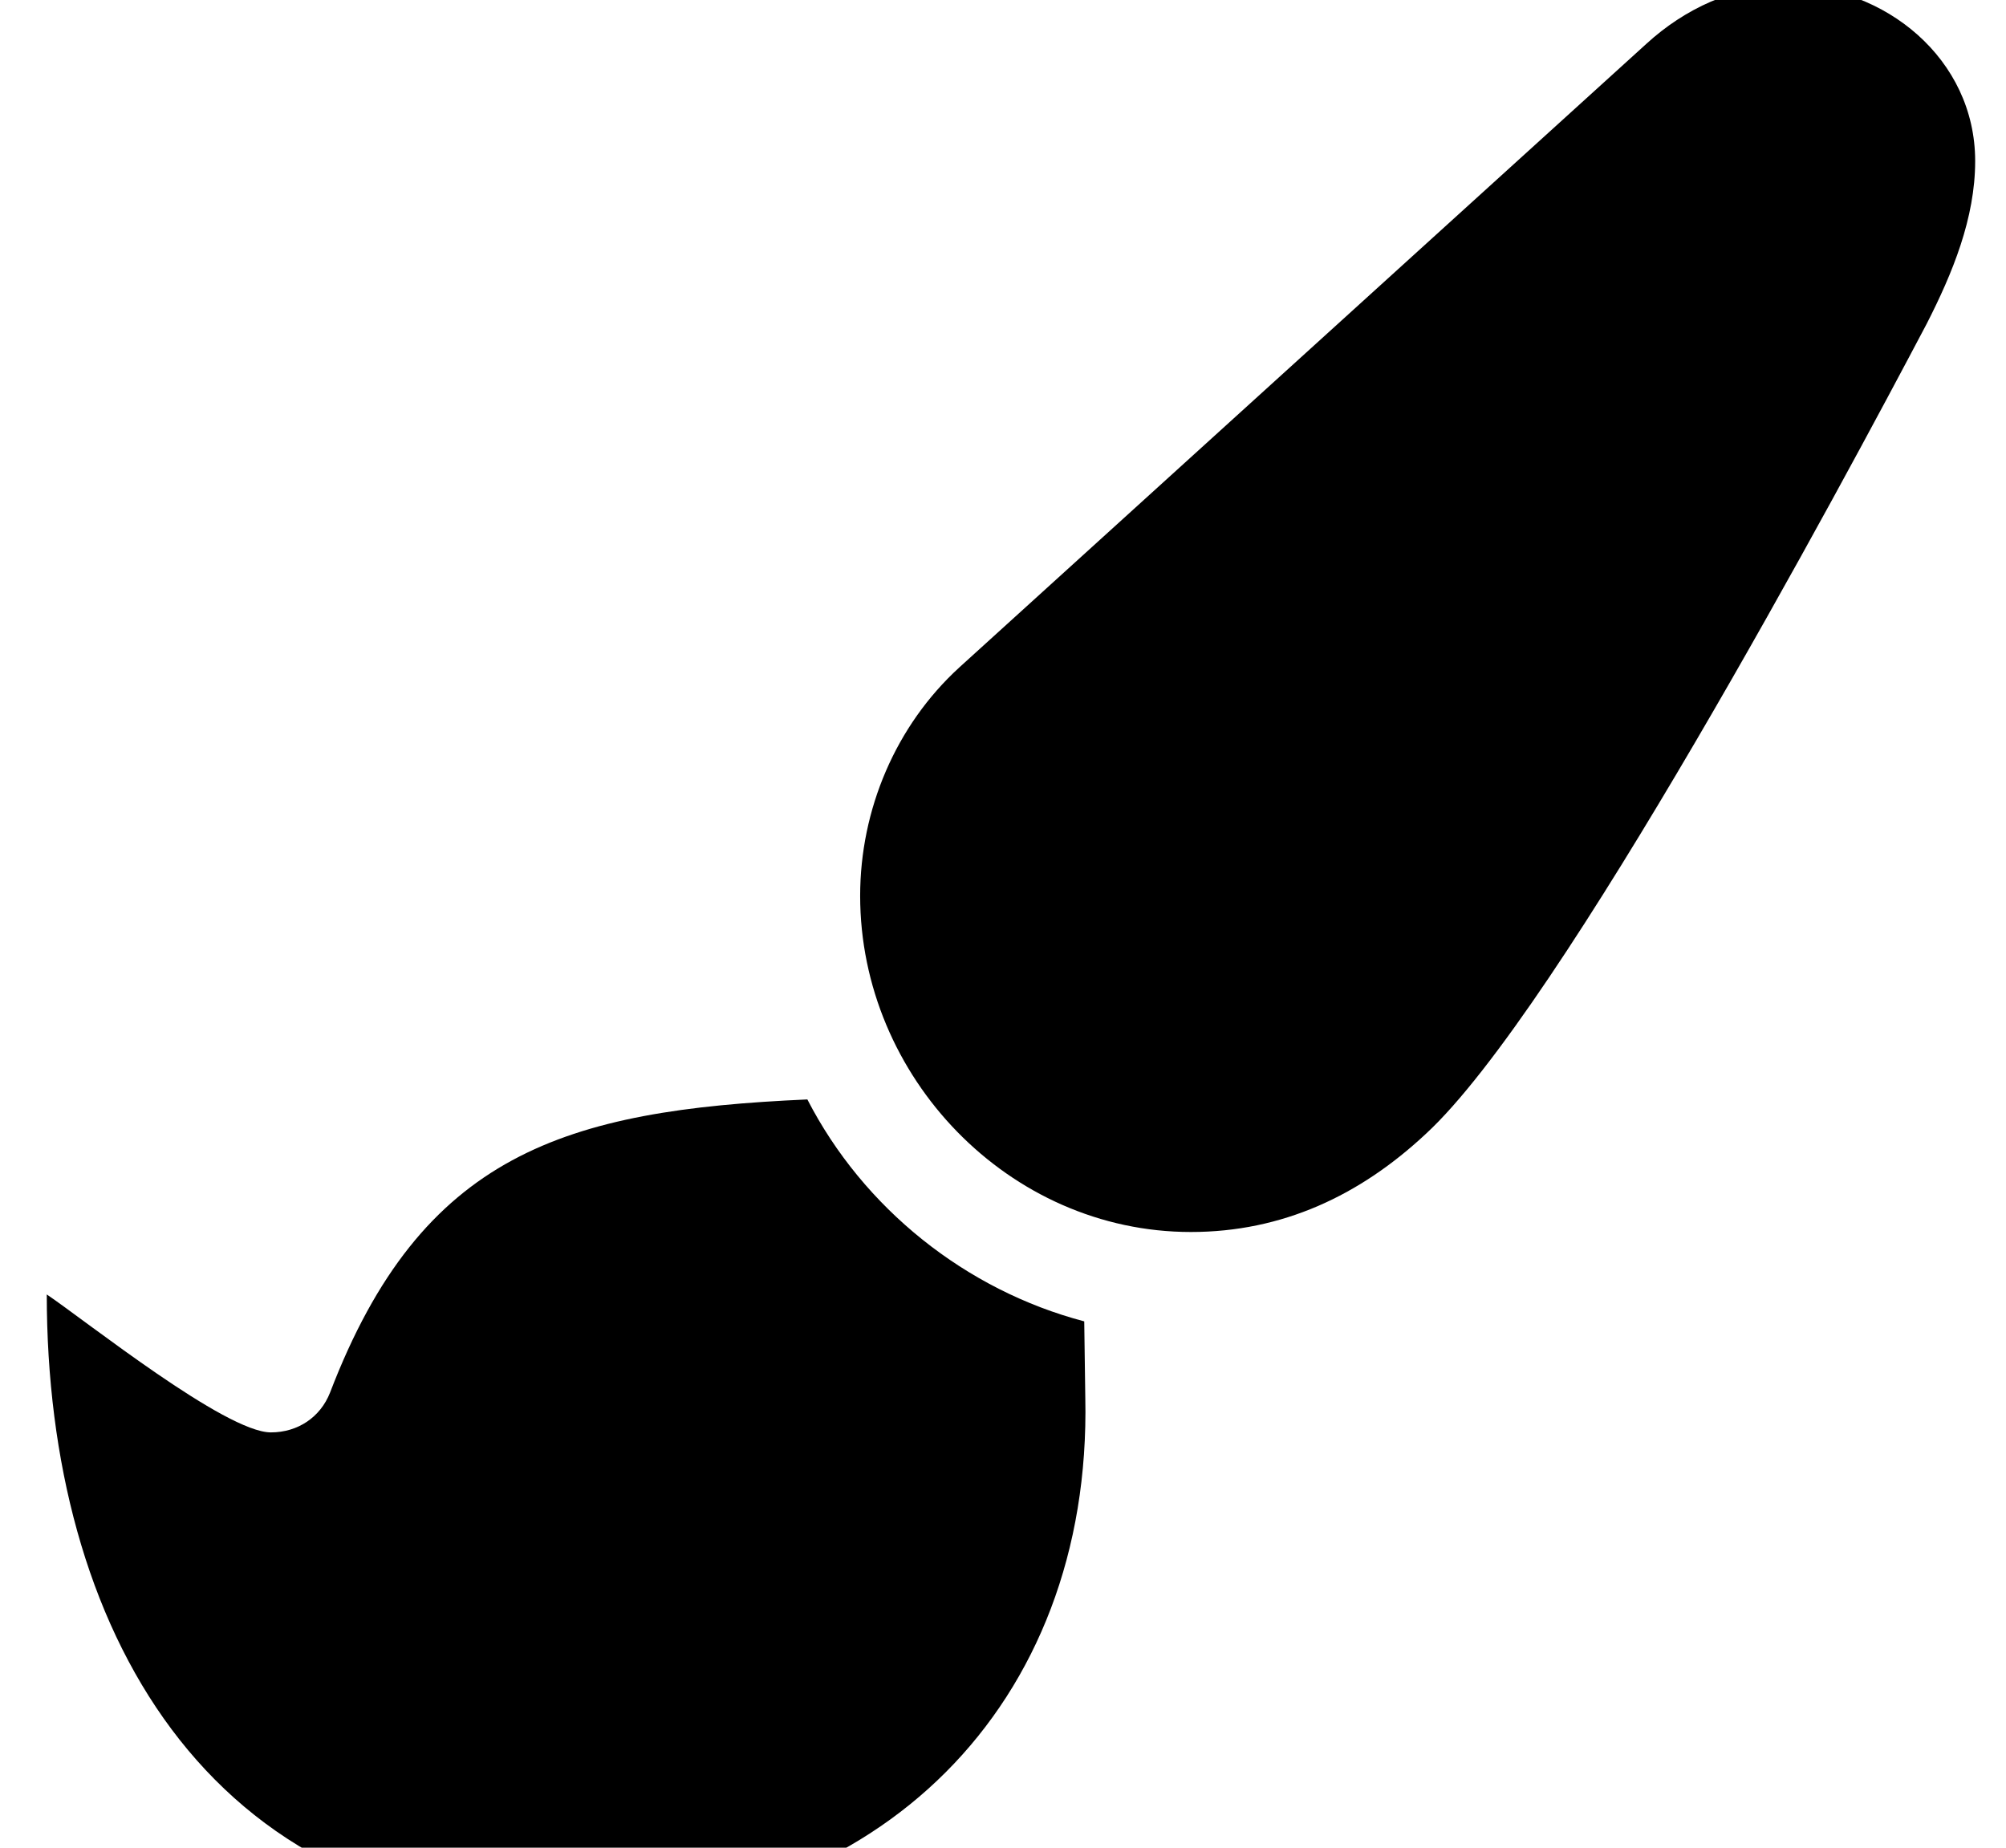 <svg width="38" height="35" viewBox="0 0 38 35" fill="none" xmlns="http://www.w3.org/2000/svg">
<path d="M33.845 -0.276C32.845 -0.276 31.906 0.173 31.192 0.826L18.172 12.643C16.967 13.745 16.294 15.337 16.294 16.969C16.294 20.398 19.11 23.337 22.559 23.337C24.294 23.337 25.763 22.643 27.008 21.48C29.559 19.133 34.906 9.153 36.498 6.133C36.988 5.173 37.416 4.133 37.416 3.051C37.416 1.112 35.702 -0.276 33.845 -0.276ZM15.294 20.826C10.702 21.03 7.988 21.847 6.253 26.377C6.069 26.847 5.641 27.133 5.131 27.133C4.274 27.133 1.641 25.03 0.886 24.52C0.886 30.786 3.886 36.296 10.804 36.296C16.641 36.296 20.682 32.296 20.559 26.48L20.539 25.03C18.294 24.439 16.355 22.888 15.294 20.826Z" fill="black"/>
</svg>
